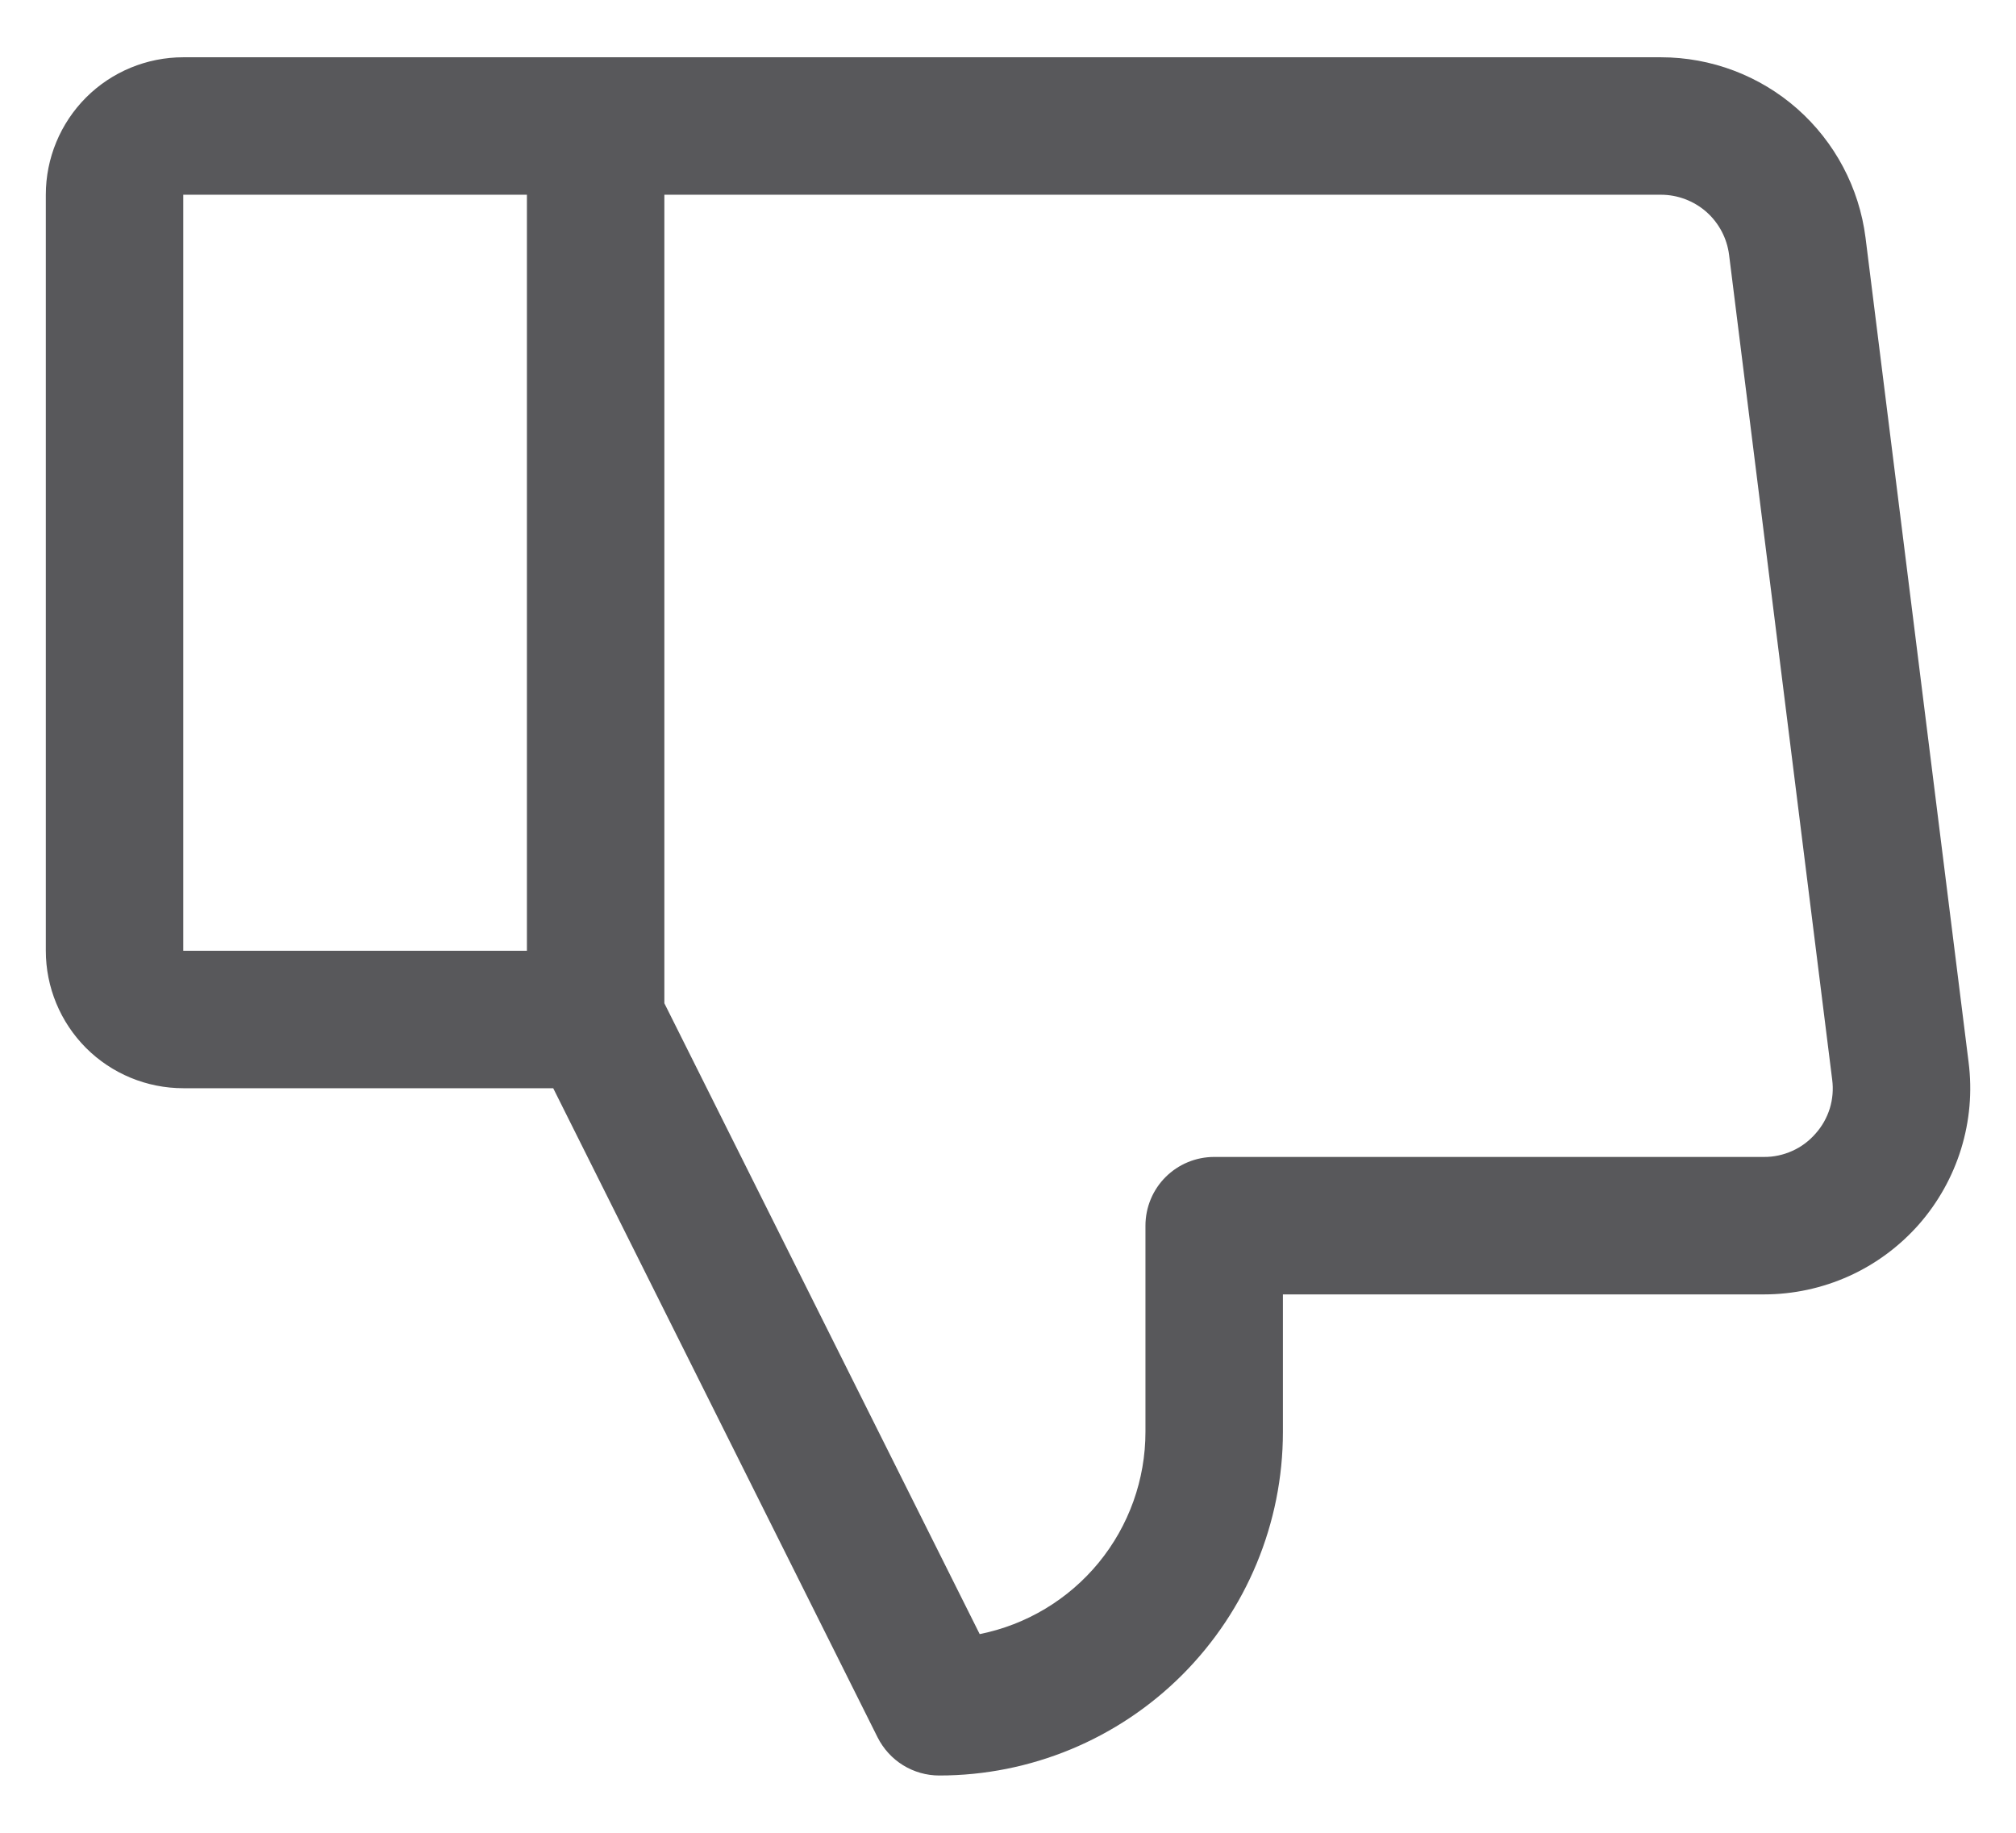 <svg xmlns="http://www.w3.org/2000/svg" width="22" height="20" viewBox="0 0 22 20" fill="none">
  <path d="M21.483 11.594L20.358 2.594C20.289 2.05 20.024 1.55 19.613 1.187C19.202 0.825 18.673 0.625 18.125 0.625H2C1.602 0.625 1.22 0.783 0.939 1.064C0.658 1.346 0.5 1.727 0.5 2.125V10.375C0.5 10.773 0.658 11.154 0.939 11.436C1.22 11.717 1.602 11.875 2 11.875H6.037L9.578 18.961C9.641 19.085 9.737 19.19 9.855 19.263C9.974 19.336 10.11 19.375 10.25 19.375C11.244 19.375 12.198 18.98 12.901 18.277C13.604 17.573 14 16.62 14 15.625V14.125H19.25C19.569 14.125 19.885 14.057 20.176 13.926C20.467 13.795 20.726 13.603 20.938 13.364C21.149 13.124 21.307 12.842 21.401 12.537C21.495 12.232 21.523 11.911 21.483 11.594ZM5.75 10.375H2V2.125H5.75V10.375ZM19.812 12.371C19.742 12.451 19.656 12.516 19.559 12.559C19.462 12.603 19.356 12.626 19.25 12.625H13.25C13.051 12.625 12.86 12.704 12.719 12.845C12.579 12.985 12.5 13.176 12.5 13.375V15.625C12.5 16.145 12.32 16.649 11.99 17.052C11.66 17.454 11.201 17.73 10.691 17.832L7.25 10.948V2.125H18.125C18.307 2.125 18.484 2.192 18.621 2.312C18.758 2.433 18.846 2.6 18.869 2.781L19.994 11.781C20.008 11.887 19.999 11.994 19.968 12.096C19.936 12.198 19.883 12.292 19.812 12.371Z" fill="#58585B"/>
</svg>
